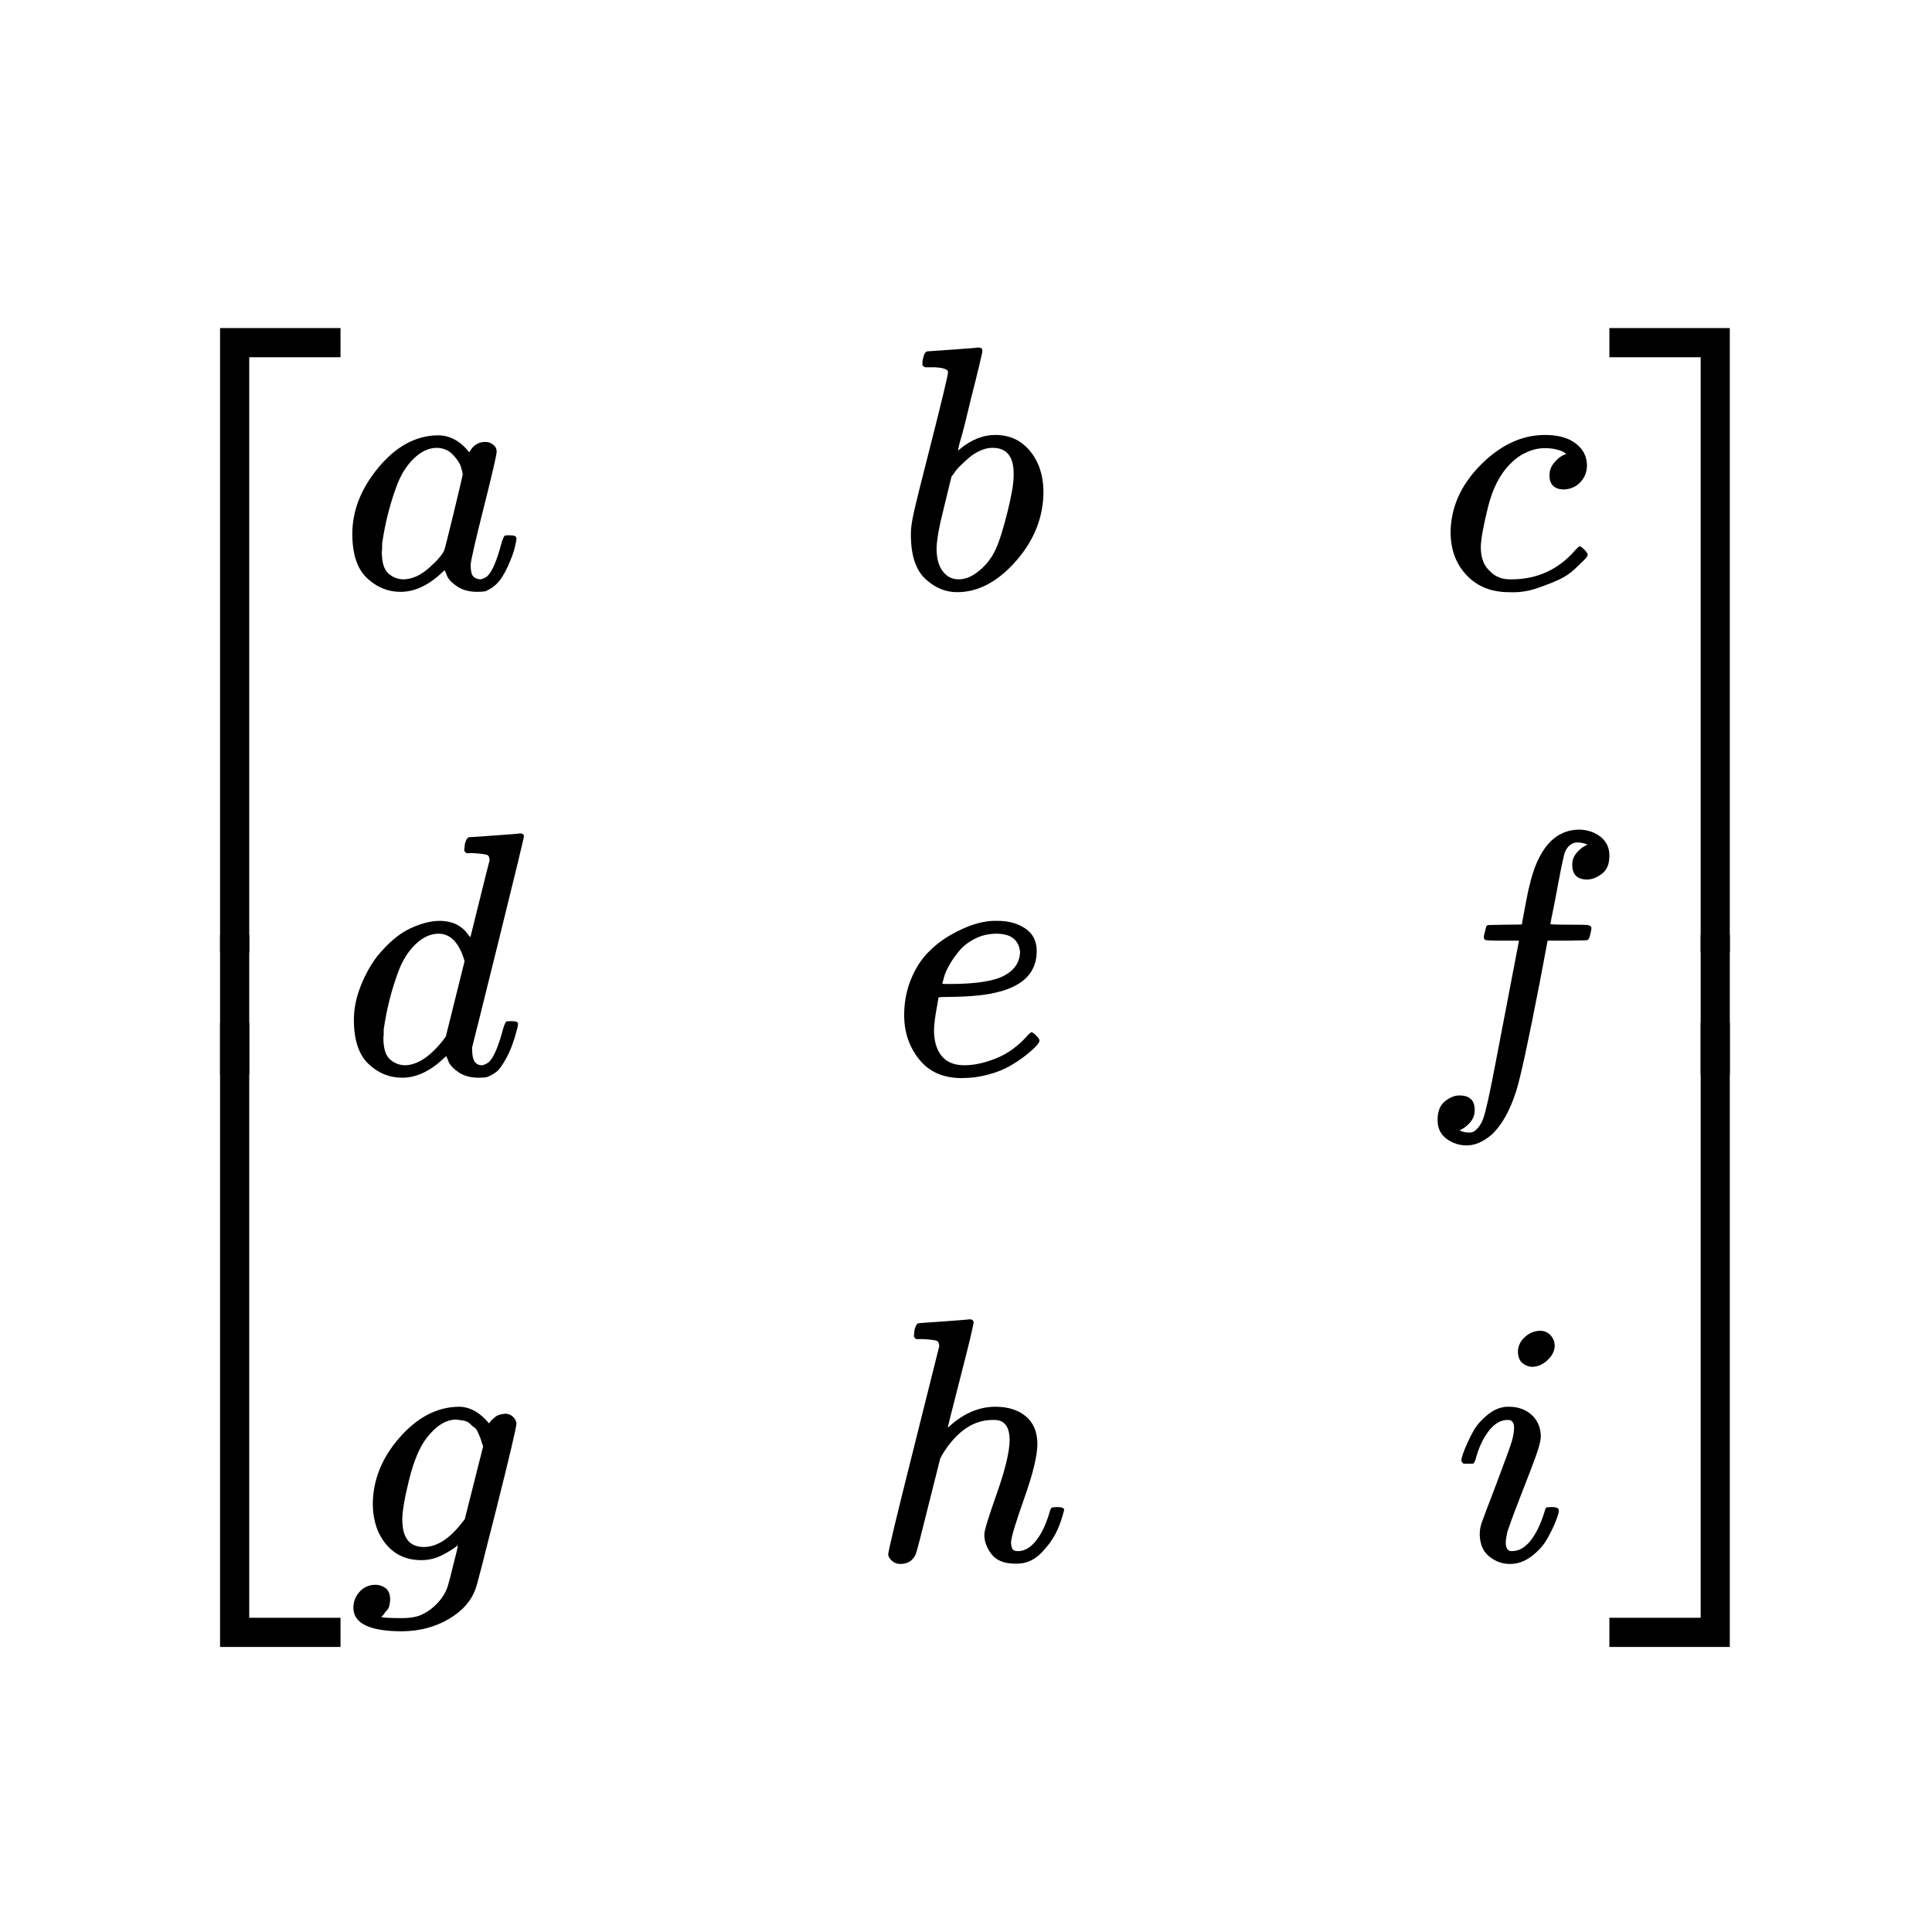 <svg width="53" height="53" viewBox="0 0 53 53" fill="none" xmlns="http://www.w3.org/2000/svg">
<g filter="url(#filter0_d)">
<rect width="52" height="52" fill="none"/>
<path d="M5.037 25.128V8H8.341V8.8H5.837V25.128H5.037Z" fill="black"/>
<path d="M5.037 44.18V27.052H5.837V43.38H8.341V44.18H5.037Z" fill="black"/>
<g clip-path="url(#clip0)">
<path d="M5.037 29.427V23.684H5.837V29.427H5.037Z" fill="black"/>
</g>
<path d="M8.665 13.646C8.665 13.005 8.906 12.395 9.388 11.818C9.871 11.24 10.413 10.948 11.016 10.942C11.34 10.942 11.626 11.097 11.873 11.408C11.975 11.218 12.121 11.123 12.311 11.123C12.394 11.123 12.467 11.148 12.53 11.199C12.594 11.25 12.625 11.313 12.625 11.389C12.625 11.472 12.508 11.98 12.273 12.913C12.038 13.846 11.918 14.373 11.911 14.493C11.911 14.652 11.934 14.757 11.978 14.807C12.022 14.858 12.089 14.887 12.178 14.893C12.235 14.887 12.298 14.858 12.368 14.807C12.502 14.681 12.632 14.376 12.759 13.893C12.797 13.766 12.828 13.7 12.854 13.693C12.867 13.687 12.898 13.684 12.949 13.684H12.987C13.108 13.684 13.168 13.713 13.168 13.77C13.168 13.808 13.152 13.893 13.12 14.027C13.089 14.16 13.025 14.331 12.93 14.541C12.835 14.75 12.733 14.909 12.625 15.017C12.543 15.099 12.441 15.166 12.321 15.217C12.27 15.229 12.194 15.236 12.092 15.236C11.876 15.236 11.695 15.188 11.55 15.093C11.403 14.998 11.308 14.899 11.264 14.798L11.207 14.655C11.2 14.649 11.188 14.652 11.169 14.665C11.156 14.677 11.143 14.69 11.13 14.703C10.756 15.058 10.375 15.236 9.988 15.236C9.639 15.236 9.331 15.109 9.064 14.855C8.798 14.601 8.665 14.198 8.665 13.646ZM11.692 12.018C11.692 11.98 11.676 11.91 11.645 11.808C11.613 11.707 11.54 11.596 11.426 11.475C11.311 11.354 11.165 11.291 10.988 11.285C10.766 11.285 10.553 11.383 10.35 11.58C10.147 11.777 9.988 12.034 9.874 12.351C9.69 12.852 9.56 13.373 9.483 13.912C9.483 13.931 9.483 13.966 9.483 14.017C9.483 14.068 9.48 14.106 9.474 14.131C9.474 14.417 9.531 14.614 9.645 14.722C9.76 14.83 9.896 14.887 10.055 14.893C10.296 14.893 10.534 14.788 10.769 14.579C11.004 14.369 11.143 14.208 11.188 14.093C11.2 14.068 11.286 13.728 11.445 13.075C11.603 12.421 11.686 12.069 11.692 12.018Z" fill="black"/>
<path d="M24.303 8.981C24.303 8.917 24.315 8.844 24.341 8.762C24.366 8.679 24.404 8.638 24.455 8.638C24.461 8.638 24.69 8.622 25.141 8.59C25.591 8.558 25.823 8.539 25.836 8.533C25.912 8.533 25.95 8.562 25.95 8.619C25.95 8.676 25.842 9.13 25.626 9.98C25.575 10.196 25.521 10.418 25.464 10.647C25.407 10.875 25.36 11.047 25.322 11.161L25.283 11.342C25.283 11.361 25.302 11.351 25.34 11.313C25.651 11.059 25.972 10.932 26.302 10.932C26.696 10.932 27.013 11.078 27.254 11.37C27.495 11.662 27.619 12.03 27.625 12.475C27.625 13.179 27.375 13.817 26.873 14.389C26.372 14.96 25.832 15.245 25.255 15.245C24.937 15.245 24.649 15.125 24.388 14.884C24.128 14.642 23.995 14.252 23.988 13.713V13.627C23.988 13.493 24.014 13.309 24.065 13.075C24.116 12.84 24.271 12.214 24.531 11.199C24.849 9.949 25.007 9.285 25.007 9.209C25.007 9.133 24.887 9.088 24.645 9.076C24.614 9.076 24.588 9.076 24.569 9.076H24.522C24.458 9.076 24.417 9.076 24.398 9.076C24.379 9.076 24.357 9.066 24.331 9.047C24.306 9.028 24.296 9.006 24.303 8.981ZM26.807 12.046V11.989C26.807 11.52 26.613 11.285 26.226 11.285C26.118 11.285 26.007 11.31 25.893 11.361C25.779 11.412 25.674 11.478 25.578 11.561C25.483 11.643 25.401 11.719 25.331 11.789C25.261 11.859 25.204 11.929 25.16 11.999L25.102 12.075L24.902 12.894C24.763 13.44 24.693 13.827 24.693 14.055C24.693 14.36 24.769 14.588 24.922 14.741C25.023 14.842 25.15 14.893 25.302 14.893C25.512 14.893 25.724 14.791 25.94 14.588C26.099 14.442 26.226 14.265 26.321 14.055C26.416 13.846 26.521 13.512 26.635 13.056C26.75 12.598 26.807 12.262 26.807 12.046Z" fill="black"/>
<path d="M38.794 13.627C38.794 12.935 39.067 12.313 39.612 11.761C40.158 11.208 40.749 10.932 41.383 10.932C41.739 10.932 42.018 11.008 42.221 11.161C42.424 11.313 42.529 11.513 42.535 11.761C42.535 11.945 42.475 12.1 42.355 12.227C42.234 12.354 42.082 12.421 41.898 12.427C41.777 12.427 41.682 12.395 41.612 12.332C41.542 12.268 41.507 12.173 41.507 12.046C41.507 11.919 41.542 11.811 41.612 11.723C41.682 11.634 41.752 11.567 41.821 11.523C41.891 11.478 41.936 11.459 41.955 11.465H41.964C41.964 11.453 41.945 11.434 41.907 11.408C41.869 11.383 41.802 11.357 41.707 11.332C41.612 11.307 41.504 11.294 41.383 11.294C41.193 11.294 41.012 11.338 40.841 11.427C40.707 11.485 40.571 11.583 40.431 11.723C40.152 12.002 39.949 12.395 39.822 12.903C39.695 13.411 39.628 13.779 39.622 14.008C39.622 14.3 39.705 14.518 39.87 14.665C40.009 14.817 40.193 14.893 40.422 14.893H40.46C41.171 14.893 41.758 14.623 42.221 14.084C42.278 14.02 42.316 13.989 42.336 13.989C42.361 13.989 42.402 14.017 42.459 14.074C42.516 14.131 42.548 14.176 42.554 14.207C42.561 14.239 42.532 14.287 42.469 14.35C42.405 14.414 42.313 14.503 42.193 14.617C42.072 14.731 41.929 14.826 41.764 14.902C41.599 14.979 41.396 15.058 41.155 15.14C40.914 15.223 40.66 15.258 40.393 15.245C39.917 15.245 39.533 15.093 39.241 14.788C38.949 14.484 38.8 14.096 38.794 13.627Z" fill="black"/>
<path d="M11.878 21.967C11.884 21.967 12.113 21.951 12.564 21.92C13.014 21.888 13.246 21.869 13.259 21.863C13.335 21.863 13.373 21.888 13.373 21.939C13.373 21.983 13.141 22.942 12.678 24.814C12.214 26.687 11.976 27.642 11.964 27.68C11.951 27.718 11.948 27.766 11.954 27.823C11.954 28.089 12.043 28.223 12.221 28.223C12.278 28.216 12.341 28.188 12.411 28.137C12.544 28.01 12.675 27.705 12.802 27.223C12.84 27.096 12.871 27.029 12.897 27.023C12.909 27.017 12.941 27.014 12.992 27.014H13.03H13.068C13.163 27.014 13.211 27.039 13.211 27.09C13.211 27.121 13.201 27.172 13.182 27.242C13.1 27.559 13.005 27.816 12.897 28.013C12.789 28.21 12.7 28.337 12.63 28.394C12.56 28.451 12.472 28.502 12.364 28.546C12.313 28.559 12.237 28.565 12.135 28.565C11.919 28.565 11.738 28.518 11.592 28.423C11.446 28.327 11.351 28.229 11.307 28.128L11.25 27.985C11.243 27.978 11.231 27.982 11.212 27.994C11.199 28.007 11.186 28.02 11.174 28.032C10.799 28.388 10.418 28.565 10.031 28.565C9.682 28.565 9.374 28.439 9.107 28.185C8.841 27.931 8.708 27.528 8.708 26.975C8.708 26.671 8.771 26.36 8.898 26.042C9.025 25.725 9.177 25.452 9.355 25.224C9.653 24.862 9.952 24.611 10.25 24.471C10.548 24.332 10.818 24.262 11.059 24.262C11.415 24.262 11.681 24.395 11.859 24.662C11.891 24.7 11.907 24.713 11.907 24.7C11.913 24.674 11.999 24.329 12.164 23.662C12.329 22.996 12.418 22.643 12.43 22.605C12.43 22.523 12.408 22.472 12.364 22.453C12.319 22.434 12.195 22.418 11.992 22.405H11.792C11.754 22.367 11.735 22.342 11.735 22.329C11.735 22.317 11.742 22.256 11.754 22.148C11.786 22.028 11.827 21.967 11.878 21.967ZM11.745 25.366C11.599 24.865 11.361 24.614 11.031 24.614C10.809 24.614 10.596 24.713 10.393 24.909C10.19 25.106 10.031 25.363 9.917 25.681C9.733 26.182 9.603 26.703 9.526 27.242C9.526 27.261 9.526 27.296 9.526 27.347C9.526 27.398 9.523 27.436 9.517 27.461C9.517 27.747 9.574 27.943 9.688 28.051C9.802 28.159 9.939 28.216 10.098 28.223C10.44 28.223 10.793 27.994 11.155 27.537L11.231 27.432L11.745 25.366Z" fill="black"/>
<path d="M23.803 26.87C23.803 26.509 23.863 26.179 23.984 25.88C24.104 25.582 24.26 25.334 24.45 25.138C24.641 24.941 24.853 24.776 25.088 24.643C25.323 24.509 25.545 24.411 25.755 24.347C25.964 24.284 26.164 24.255 26.355 24.262H26.383C26.669 24.262 26.916 24.331 27.126 24.471C27.335 24.611 27.44 24.817 27.44 25.09C27.44 25.661 27.088 26.036 26.383 26.213C26.072 26.296 25.647 26.34 25.107 26.347C24.872 26.347 24.752 26.353 24.745 26.366C24.745 26.378 24.726 26.49 24.688 26.699C24.65 26.909 24.628 27.093 24.622 27.251C24.622 27.55 24.688 27.785 24.822 27.956C24.955 28.127 25.155 28.216 25.422 28.222C25.688 28.229 25.983 28.169 26.307 28.041C26.631 27.915 26.923 27.705 27.183 27.413C27.24 27.35 27.278 27.318 27.297 27.318C27.323 27.318 27.364 27.346 27.421 27.404C27.478 27.461 27.51 27.505 27.516 27.537C27.522 27.569 27.494 27.619 27.43 27.689C27.367 27.759 27.272 27.845 27.145 27.946C27.018 28.048 26.872 28.146 26.707 28.241C26.542 28.337 26.342 28.416 26.107 28.48C25.872 28.543 25.631 28.575 25.383 28.575C24.882 28.575 24.495 28.407 24.222 28.07C23.949 27.734 23.809 27.334 23.803 26.87ZM26.983 25.109C26.945 24.779 26.729 24.614 26.335 24.614C26.126 24.614 25.932 24.658 25.755 24.747C25.577 24.836 25.434 24.944 25.326 25.071C25.218 25.198 25.126 25.328 25.05 25.461C24.974 25.595 24.923 25.709 24.898 25.804C24.872 25.899 24.857 25.96 24.85 25.985C24.85 25.991 24.914 25.994 25.041 25.994C25.758 25.994 26.259 25.918 26.545 25.766C26.831 25.614 26.977 25.395 26.983 25.109Z" fill="black"/>
<path d="M39.036 30.012C39.049 30.012 39.068 30.019 39.094 30.032C39.119 30.044 39.154 30.054 39.198 30.06C39.243 30.066 39.281 30.07 39.313 30.07C39.395 30.07 39.471 30.028 39.541 29.946C39.611 29.863 39.662 29.771 39.694 29.67C39.757 29.498 39.865 29.013 40.017 28.213C40.169 27.413 40.316 26.652 40.455 25.928C40.595 25.204 40.665 24.839 40.665 24.833V24.805H40.217C39.919 24.805 39.76 24.798 39.741 24.785C39.716 24.766 39.703 24.735 39.703 24.69L39.77 24.424C39.782 24.392 39.808 24.376 39.846 24.376C39.884 24.376 40.033 24.373 40.293 24.367C40.598 24.367 40.75 24.363 40.75 24.357C40.75 24.344 40.779 24.186 40.836 23.881C40.893 23.576 40.931 23.392 40.95 23.329C41.185 22.282 41.648 21.758 42.34 21.758C42.575 21.77 42.769 21.84 42.921 21.967C43.073 22.094 43.15 22.262 43.15 22.472C43.15 22.7 43.083 22.865 42.95 22.967C42.816 23.069 42.683 23.122 42.55 23.129C42.27 23.129 42.131 22.995 42.131 22.729C42.131 22.608 42.166 22.504 42.236 22.415C42.305 22.326 42.382 22.259 42.464 22.215L42.55 22.167C42.448 22.129 42.353 22.11 42.264 22.11C42.188 22.11 42.115 22.142 42.045 22.205C41.975 22.269 41.928 22.358 41.902 22.472C41.858 22.656 41.807 22.904 41.75 23.215C41.693 23.526 41.642 23.789 41.598 24.005C41.553 24.221 41.531 24.335 41.531 24.348C41.531 24.36 41.706 24.367 42.055 24.367C42.34 24.367 42.505 24.37 42.55 24.376C42.594 24.382 42.629 24.401 42.654 24.433C42.661 24.459 42.654 24.512 42.635 24.595C42.616 24.678 42.6 24.728 42.588 24.747C42.575 24.779 42.547 24.795 42.502 24.795C42.458 24.795 42.286 24.798 41.988 24.805H41.455L41.236 25.966C40.931 27.54 40.719 28.524 40.598 28.918C40.427 29.457 40.204 29.857 39.931 30.117C39.697 30.32 39.465 30.422 39.236 30.422C39.033 30.422 38.849 30.362 38.684 30.241C38.519 30.12 38.437 29.949 38.437 29.727C38.437 29.492 38.503 29.321 38.637 29.213C38.77 29.105 38.903 29.051 39.036 29.051C39.316 29.051 39.455 29.184 39.455 29.451C39.455 29.571 39.42 29.676 39.351 29.765C39.281 29.854 39.205 29.92 39.122 29.965L39.036 30.012Z" fill="black"/>
<path d="M11.559 41.39C11.464 41.472 11.325 41.561 11.14 41.657C10.956 41.752 10.763 41.799 10.56 41.799C10.16 41.799 9.839 41.657 9.598 41.371C9.357 41.085 9.233 40.72 9.227 40.276C9.227 39.61 9.471 38.997 9.96 38.438C10.449 37.88 10.991 37.597 11.588 37.591C11.886 37.591 12.162 37.743 12.416 38.048L12.445 38.01C12.457 37.991 12.473 37.972 12.492 37.953C12.511 37.934 12.54 37.908 12.578 37.877C12.616 37.845 12.657 37.823 12.702 37.81C12.746 37.797 12.797 37.788 12.854 37.782C12.943 37.782 13.016 37.81 13.073 37.867C13.13 37.924 13.162 37.985 13.168 38.048C13.168 38.143 12.988 38.911 12.626 40.352C12.264 41.793 12.073 42.529 12.054 42.561C11.94 42.904 11.696 43.186 11.321 43.408C10.947 43.631 10.518 43.745 10.036 43.751C9.141 43.751 8.694 43.535 8.694 43.104C8.694 42.939 8.751 42.793 8.865 42.666C8.979 42.539 9.125 42.475 9.303 42.475C9.398 42.475 9.487 42.504 9.569 42.561C9.652 42.618 9.696 42.717 9.703 42.856C9.703 42.92 9.696 42.98 9.684 43.037C9.671 43.094 9.649 43.139 9.617 43.17C9.585 43.202 9.56 43.234 9.541 43.266C9.522 43.297 9.5 43.323 9.474 43.342L9.455 43.361H9.465C9.528 43.38 9.719 43.389 10.036 43.389C10.277 43.389 10.468 43.351 10.607 43.275C10.753 43.205 10.89 43.101 11.017 42.961C11.144 42.821 11.232 42.672 11.283 42.514C11.321 42.393 11.372 42.196 11.436 41.923C11.518 41.618 11.559 41.441 11.559 41.39ZM12.254 38.677L12.216 38.572C12.197 38.502 12.181 38.454 12.169 38.429C12.156 38.404 12.137 38.359 12.112 38.296C12.086 38.232 12.054 38.188 12.016 38.162C11.978 38.137 11.937 38.102 11.893 38.058C11.848 38.013 11.791 37.985 11.721 37.972C11.651 37.959 11.582 37.95 11.512 37.943C11.232 37.943 10.963 38.112 10.703 38.448C10.512 38.696 10.353 39.073 10.226 39.581C10.1 40.089 10.036 40.457 10.036 40.685C10.036 41.187 10.233 41.438 10.626 41.438C10.982 41.438 11.331 41.215 11.674 40.771L11.75 40.676L12.254 38.677Z" fill="black"/>
<path d="M24.212 35.297C24.219 35.297 24.447 35.281 24.898 35.249C25.349 35.217 25.58 35.198 25.593 35.192C25.669 35.192 25.707 35.221 25.707 35.278C25.707 35.347 25.593 35.827 25.364 36.715C25.123 37.655 25.003 38.134 25.003 38.153C25.003 38.166 25.025 38.15 25.069 38.105C25.456 37.763 25.869 37.591 26.307 37.591C26.65 37.591 26.926 37.677 27.135 37.848C27.345 38.02 27.453 38.27 27.459 38.6C27.459 38.924 27.338 39.426 27.097 40.105C26.856 40.784 26.735 41.19 26.735 41.324C26.742 41.412 26.758 41.473 26.783 41.504C26.808 41.536 26.856 41.552 26.926 41.552C27.104 41.552 27.269 41.457 27.421 41.266C27.573 41.076 27.697 40.816 27.792 40.486C27.811 40.416 27.83 40.375 27.849 40.362C27.869 40.349 27.919 40.343 28.002 40.343C28.129 40.343 28.192 40.368 28.192 40.419C28.192 40.425 28.18 40.473 28.154 40.562C28.052 40.936 27.891 41.244 27.669 41.485C27.453 41.758 27.196 41.895 26.897 41.895H26.85C26.551 41.895 26.336 41.809 26.202 41.638C26.069 41.466 26.002 41.285 26.002 41.095C26.002 40.993 26.117 40.619 26.345 39.971C26.574 39.324 26.691 38.839 26.697 38.515C26.697 38.14 26.558 37.953 26.279 37.953H26.231C25.704 37.953 25.247 38.264 24.86 38.886L24.793 39.01L24.47 40.295C24.266 41.12 24.149 41.571 24.117 41.647C24.035 41.819 23.895 41.904 23.698 41.904C23.609 41.904 23.533 41.876 23.47 41.819C23.406 41.761 23.371 41.704 23.365 41.647C23.365 41.558 23.597 40.594 24.06 38.753L24.765 35.935C24.765 35.852 24.742 35.801 24.698 35.782C24.654 35.763 24.53 35.747 24.327 35.735H24.127C24.089 35.697 24.07 35.671 24.07 35.659C24.07 35.646 24.076 35.586 24.089 35.478C24.12 35.357 24.162 35.297 24.212 35.297Z" fill="black"/>
<path d="M40.641 36.087C40.641 35.935 40.701 35.801 40.822 35.687C40.942 35.573 41.082 35.513 41.24 35.506C41.355 35.506 41.45 35.544 41.526 35.62C41.602 35.697 41.644 35.792 41.65 35.906C41.65 36.052 41.587 36.185 41.459 36.306C41.333 36.427 41.193 36.49 41.041 36.496C40.945 36.496 40.856 36.465 40.774 36.401C40.691 36.338 40.647 36.233 40.641 36.087ZM39.089 39.067C39.089 39.016 39.117 38.918 39.175 38.772C39.232 38.626 39.308 38.464 39.403 38.286C39.498 38.109 39.638 37.947 39.822 37.801C40.006 37.655 40.196 37.585 40.393 37.591C40.641 37.591 40.847 37.664 41.012 37.81C41.177 37.956 41.263 38.153 41.269 38.401C41.269 38.508 41.225 38.686 41.136 38.934C41.047 39.181 40.92 39.514 40.755 39.934C40.59 40.352 40.457 40.711 40.355 41.009C40.323 41.149 40.307 41.251 40.307 41.314C40.307 41.473 40.361 41.552 40.469 41.552C40.526 41.552 40.587 41.542 40.65 41.523C40.714 41.504 40.787 41.46 40.869 41.39C40.952 41.32 41.037 41.209 41.126 41.057C41.215 40.905 41.294 40.717 41.364 40.495C41.383 40.419 41.399 40.375 41.412 40.362C41.425 40.349 41.479 40.343 41.574 40.343C41.701 40.343 41.764 40.375 41.764 40.438C41.764 40.489 41.736 40.587 41.678 40.733C41.621 40.879 41.542 41.041 41.441 41.219C41.339 41.397 41.196 41.555 41.012 41.695C40.828 41.834 40.631 41.904 40.422 41.904C40.219 41.904 40.031 41.838 39.86 41.704C39.689 41.571 39.6 41.368 39.593 41.095C39.593 40.987 39.609 40.886 39.641 40.79C39.673 40.695 39.809 40.333 40.05 39.705C40.292 39.064 40.431 38.68 40.469 38.553C40.507 38.426 40.53 38.302 40.536 38.182C40.536 38.029 40.482 37.953 40.374 37.953H40.355C40.165 37.953 39.99 38.058 39.831 38.267C39.673 38.477 39.552 38.743 39.47 39.067C39.463 39.073 39.457 39.083 39.451 39.096C39.444 39.108 39.441 39.118 39.441 39.124C39.441 39.13 39.435 39.137 39.422 39.143C39.409 39.15 39.4 39.153 39.394 39.153C39.387 39.153 39.374 39.153 39.355 39.153C39.336 39.153 39.311 39.153 39.279 39.153H39.146C39.108 39.115 39.089 39.086 39.089 39.067Z" fill="black"/>
<path d="M43.15 8.8V8H46.453V25.128H45.654V8.8H43.15Z" fill="black"/>
<path d="M45.654 43.38V27.052H46.453V44.18H43.15V43.38H45.654Z" fill="black"/>
<g clip-path="url(#clip1)">
<path d="M45.654 29.427V23.684H46.453V29.427H45.654Z" fill="black"/>
</g>
</g>
<defs>
<filter id="filter0_d" x="0" y="0" width="53" height="53" filterUnits="userSpaceOnUse" color-interpolation-filters="sRGB">
<feFlood flood-opacity="0" result="BackgroundImageFix"/>
<feColorMatrix in="SourceAlpha" type="matrix" values="0 0 0 0 0 0 0 0 0 0 0 0 0 0 0 0 0 0 127 0" result="hardAlpha"/>
<feOffset dx="1" dy="1"/>
<feColorMatrix type="matrix" values="0 0 0 0 0 0 0 0 0 0 0 0 0 0 0 0 0 0 0.25 0"/>
<feBlend mode="normal" in2="BackgroundImageFix" result="effect1_dropShadow"/>
<feBlend mode="normal" in="SourceGraphic" in2="effect1_dropShadow" result="shape"/>
</filter>
<clipPath id="clip0">
<rect width="6.35" height="3.827" fill="none" transform="matrix(1 0 0 -1 2 28.47)"/>
</clipPath>
<clipPath id="clip1">
<rect width="6.35" height="3.827" fill="none" transform="matrix(1 0 0 -1 43.15 28.47)"/>
</clipPath>
</defs>
</svg>
